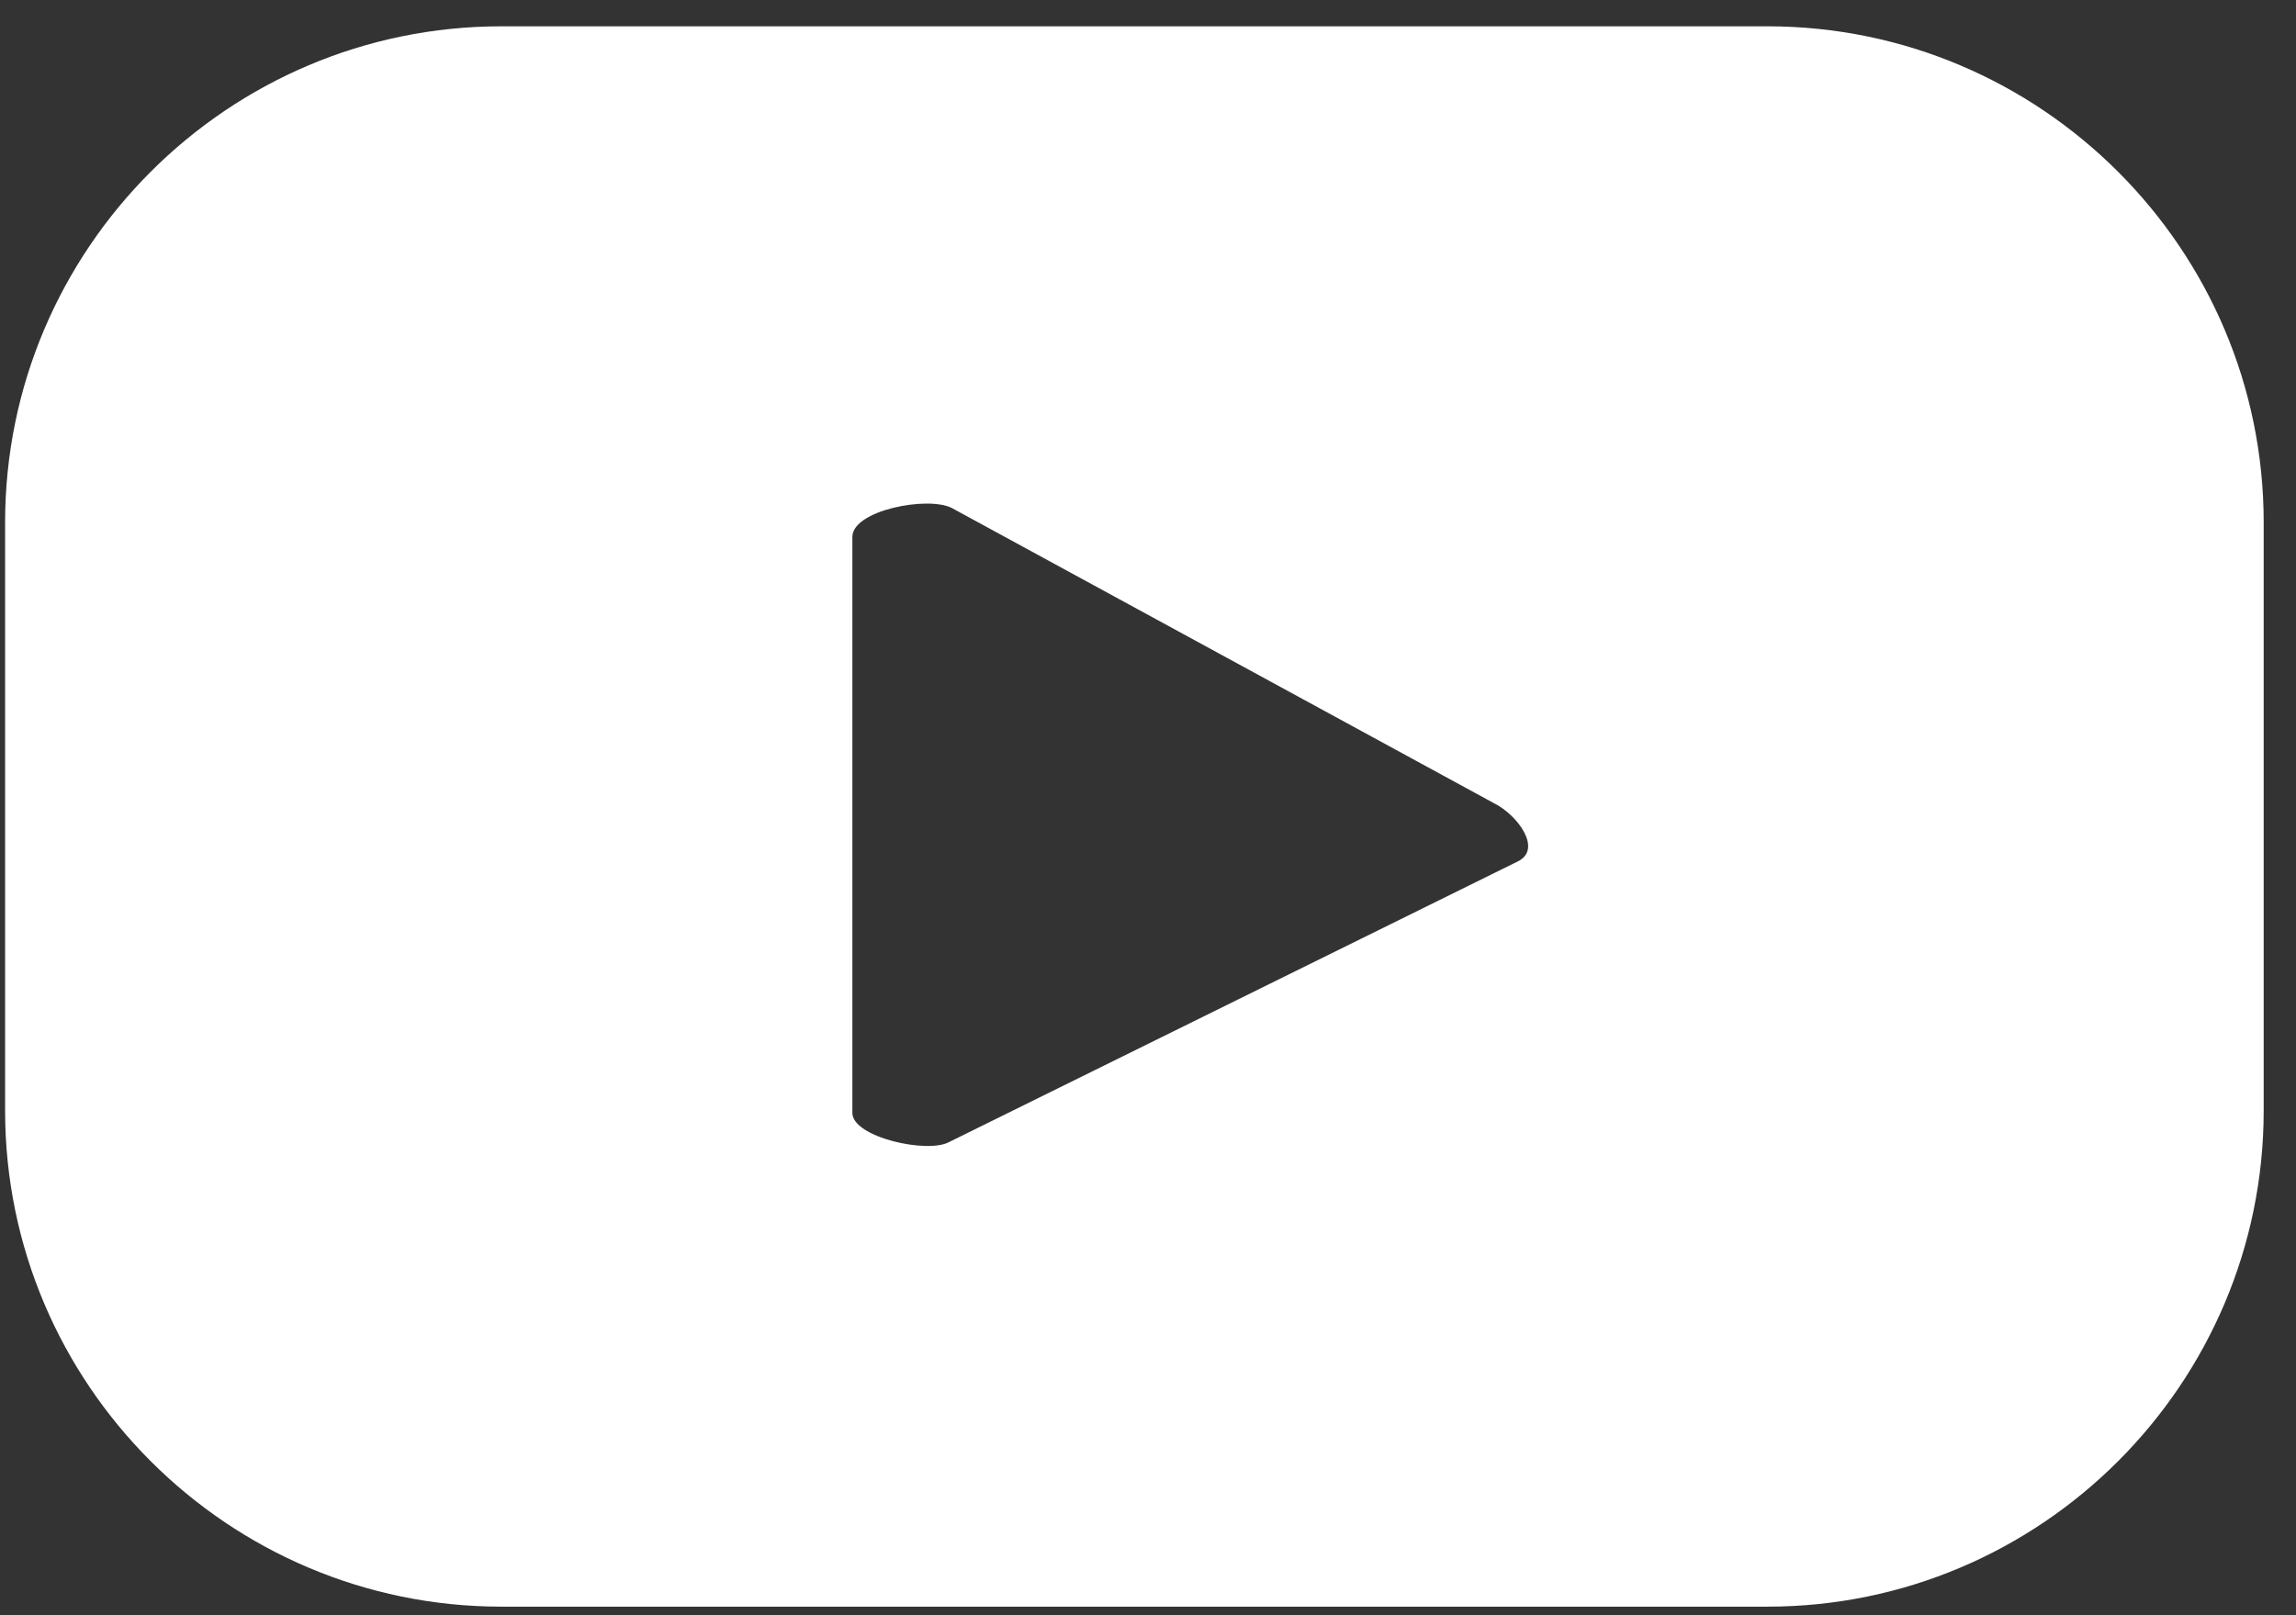 <svg width="54" height="38" viewBox="0 0 54 38" fill="none" xmlns="http://www.w3.org/2000/svg">
<rect x="0" y="0" width="54" height="38" fill="#333333" stroke="none"/>
<path d="M53.24 12.291C53.24 5.857 48.002 0.619 41.569 0.619H11.792C5.358 0.619 0.12 5.857 0.12 12.291V26.126C0.12 32.56 5.358 37.798 11.792 37.798H41.569C48.002 37.798 53.24 32.56 53.24 26.126V12.291ZM35.705 20.262L22.325 26.866C21.812 27.151 20.047 26.752 20.047 26.183V12.632C20.047 12.006 21.812 11.665 22.382 11.949L35.135 18.895C35.705 19.18 36.274 19.977 35.705 20.262Z" fill="white"/>
</svg>
